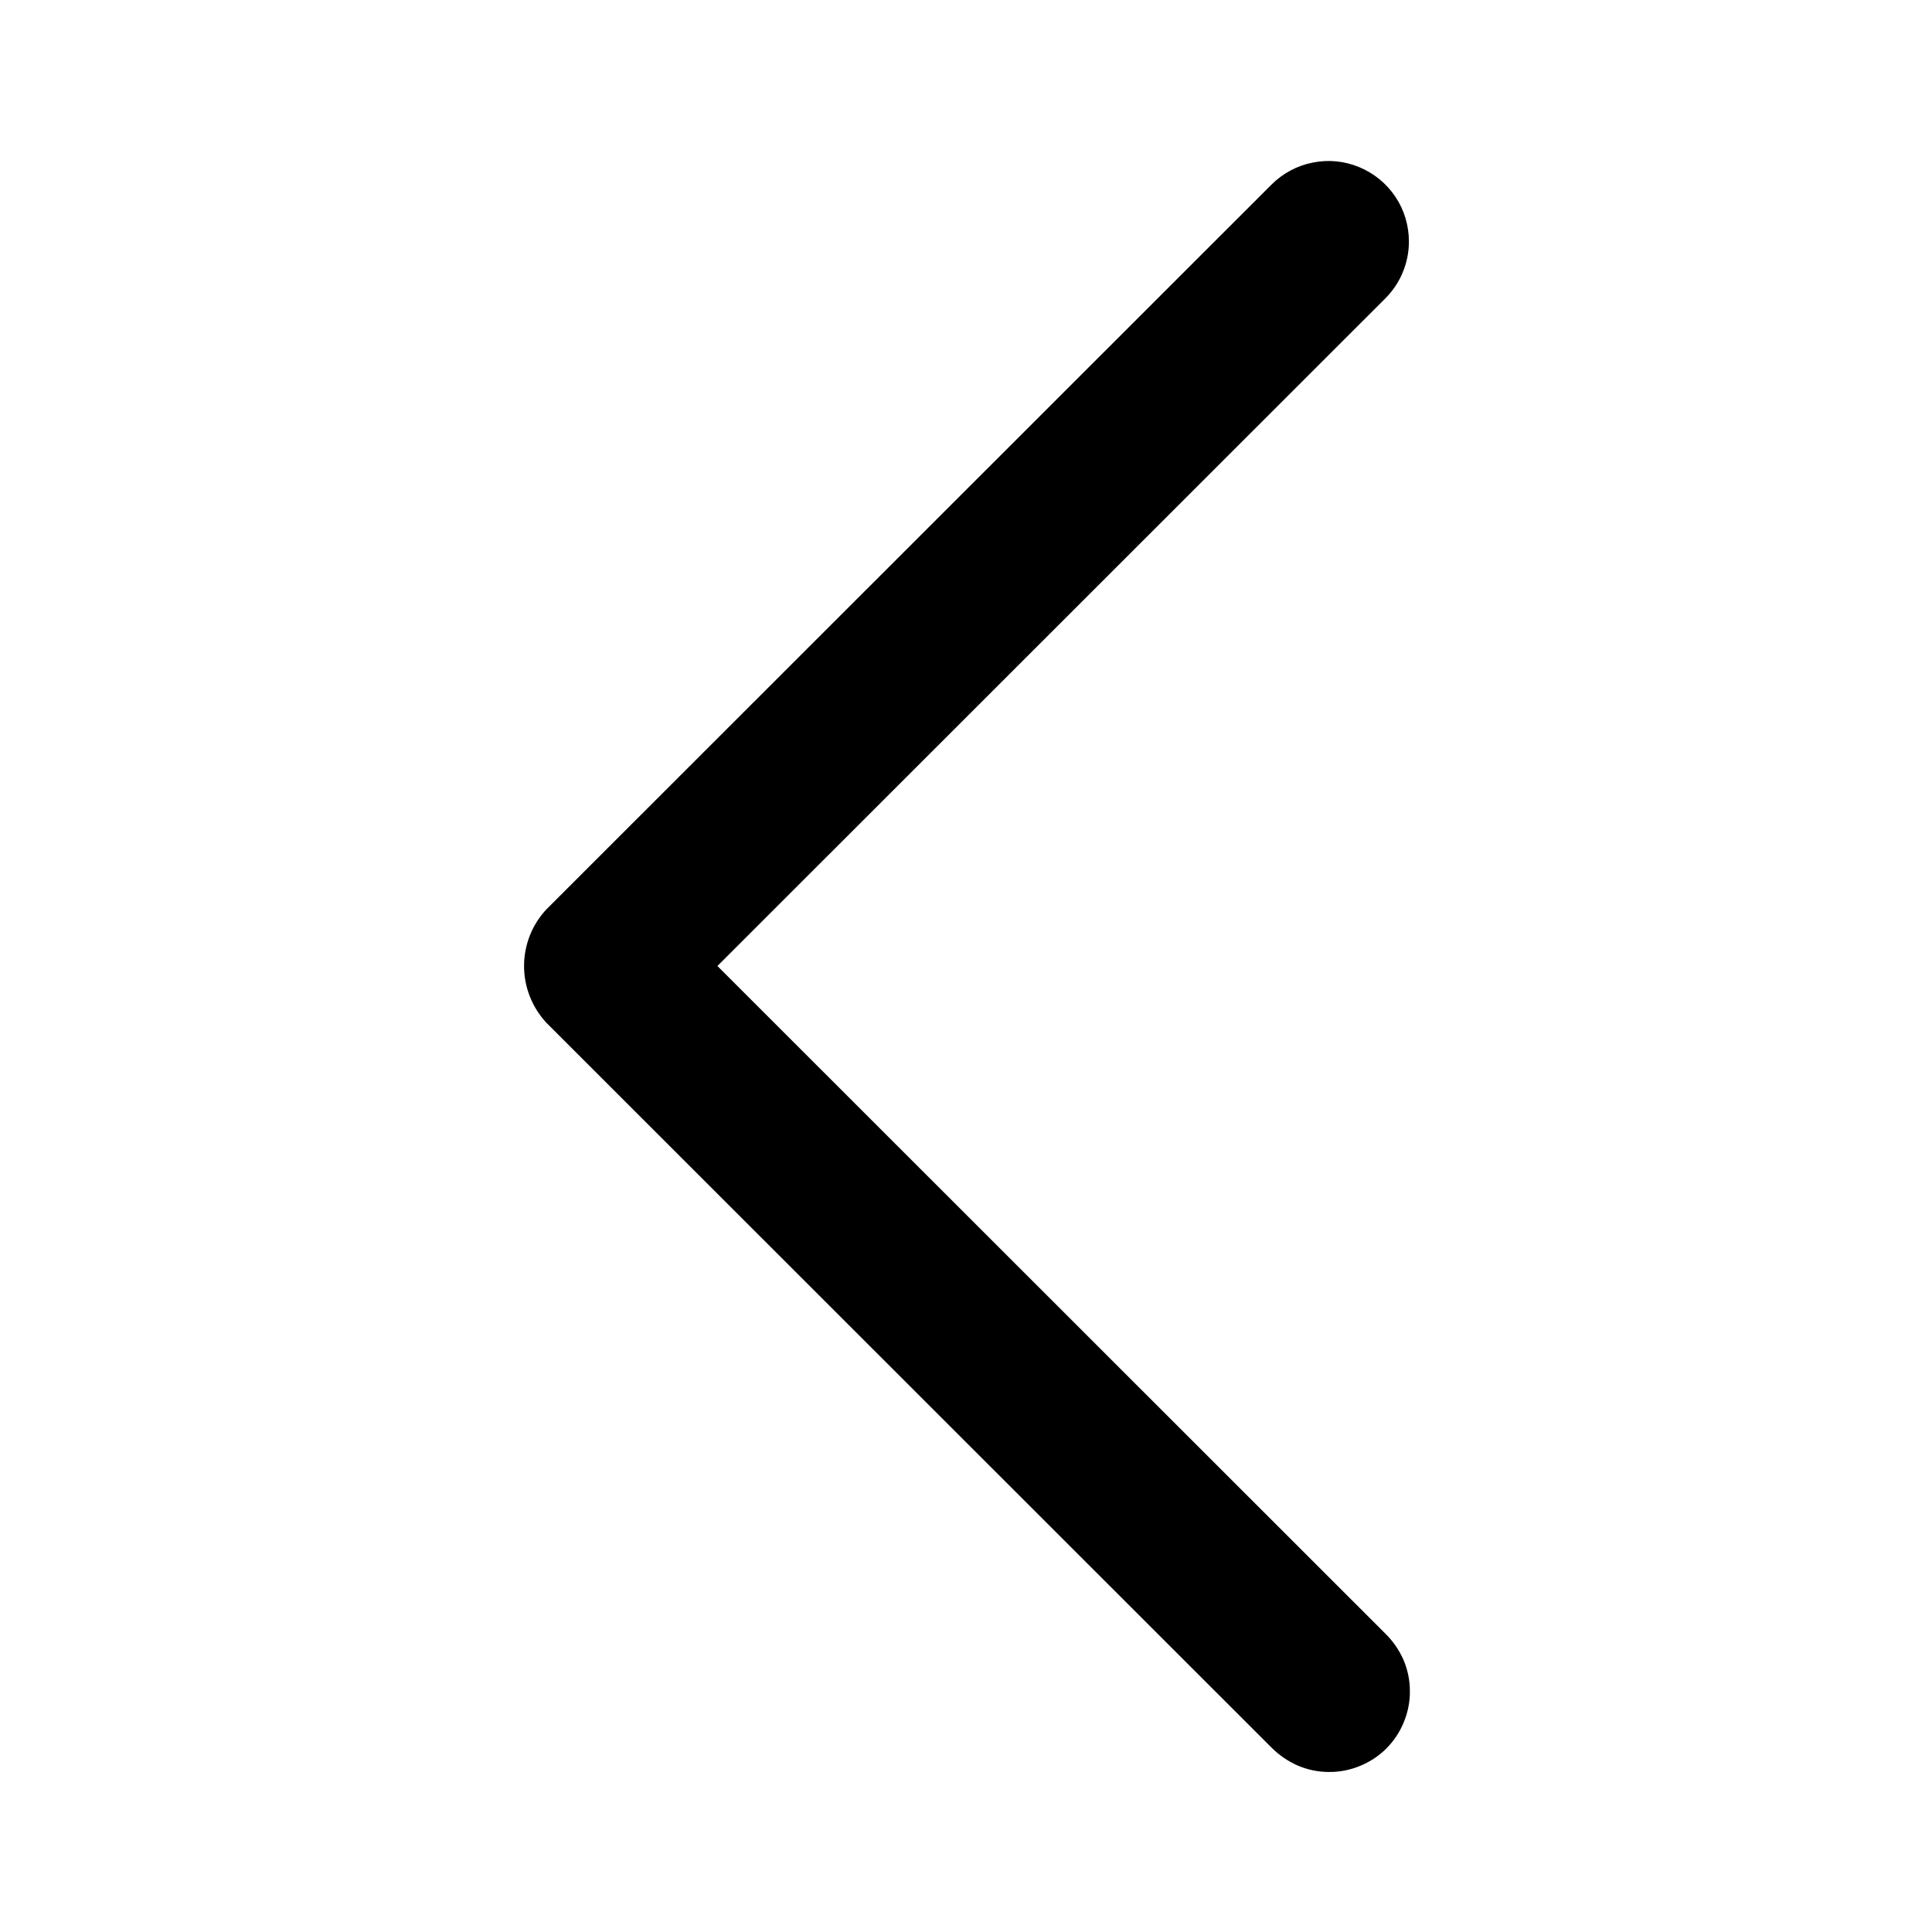 <svg width="12" height="12" viewBox="0 0 12 12" fill="none" xmlns="http://www.w3.org/2000/svg">
<path d="M8.751 1.5C8.751 1.566 8.738 1.631 8.713 1.691C8.688 1.752 8.651 1.807 8.604 1.854L4.456 6L8.604 10.146C8.652 10.193 8.69 10.248 8.717 10.309C8.743 10.37 8.757 10.435 8.757 10.502C8.758 10.568 8.745 10.634 8.72 10.695C8.695 10.757 8.658 10.813 8.611 10.86C8.564 10.907 8.508 10.944 8.446 10.969C8.385 10.994 8.319 11.007 8.253 11.006C8.186 11.006 8.121 10.992 8.06 10.966C7.999 10.939 7.944 10.901 7.897 10.854L3.395 6.354C3.305 6.258 3.255 6.131 3.255 6C3.255 5.869 3.305 5.742 3.395 5.647L7.897 1.147C7.967 1.077 8.056 1.029 8.153 1.01C8.25 0.99 8.351 1 8.442 1.038C8.534 1.076 8.612 1.14 8.667 1.222C8.722 1.304 8.751 1.401 8.751 1.5Z" fill="black"/>
</svg>
